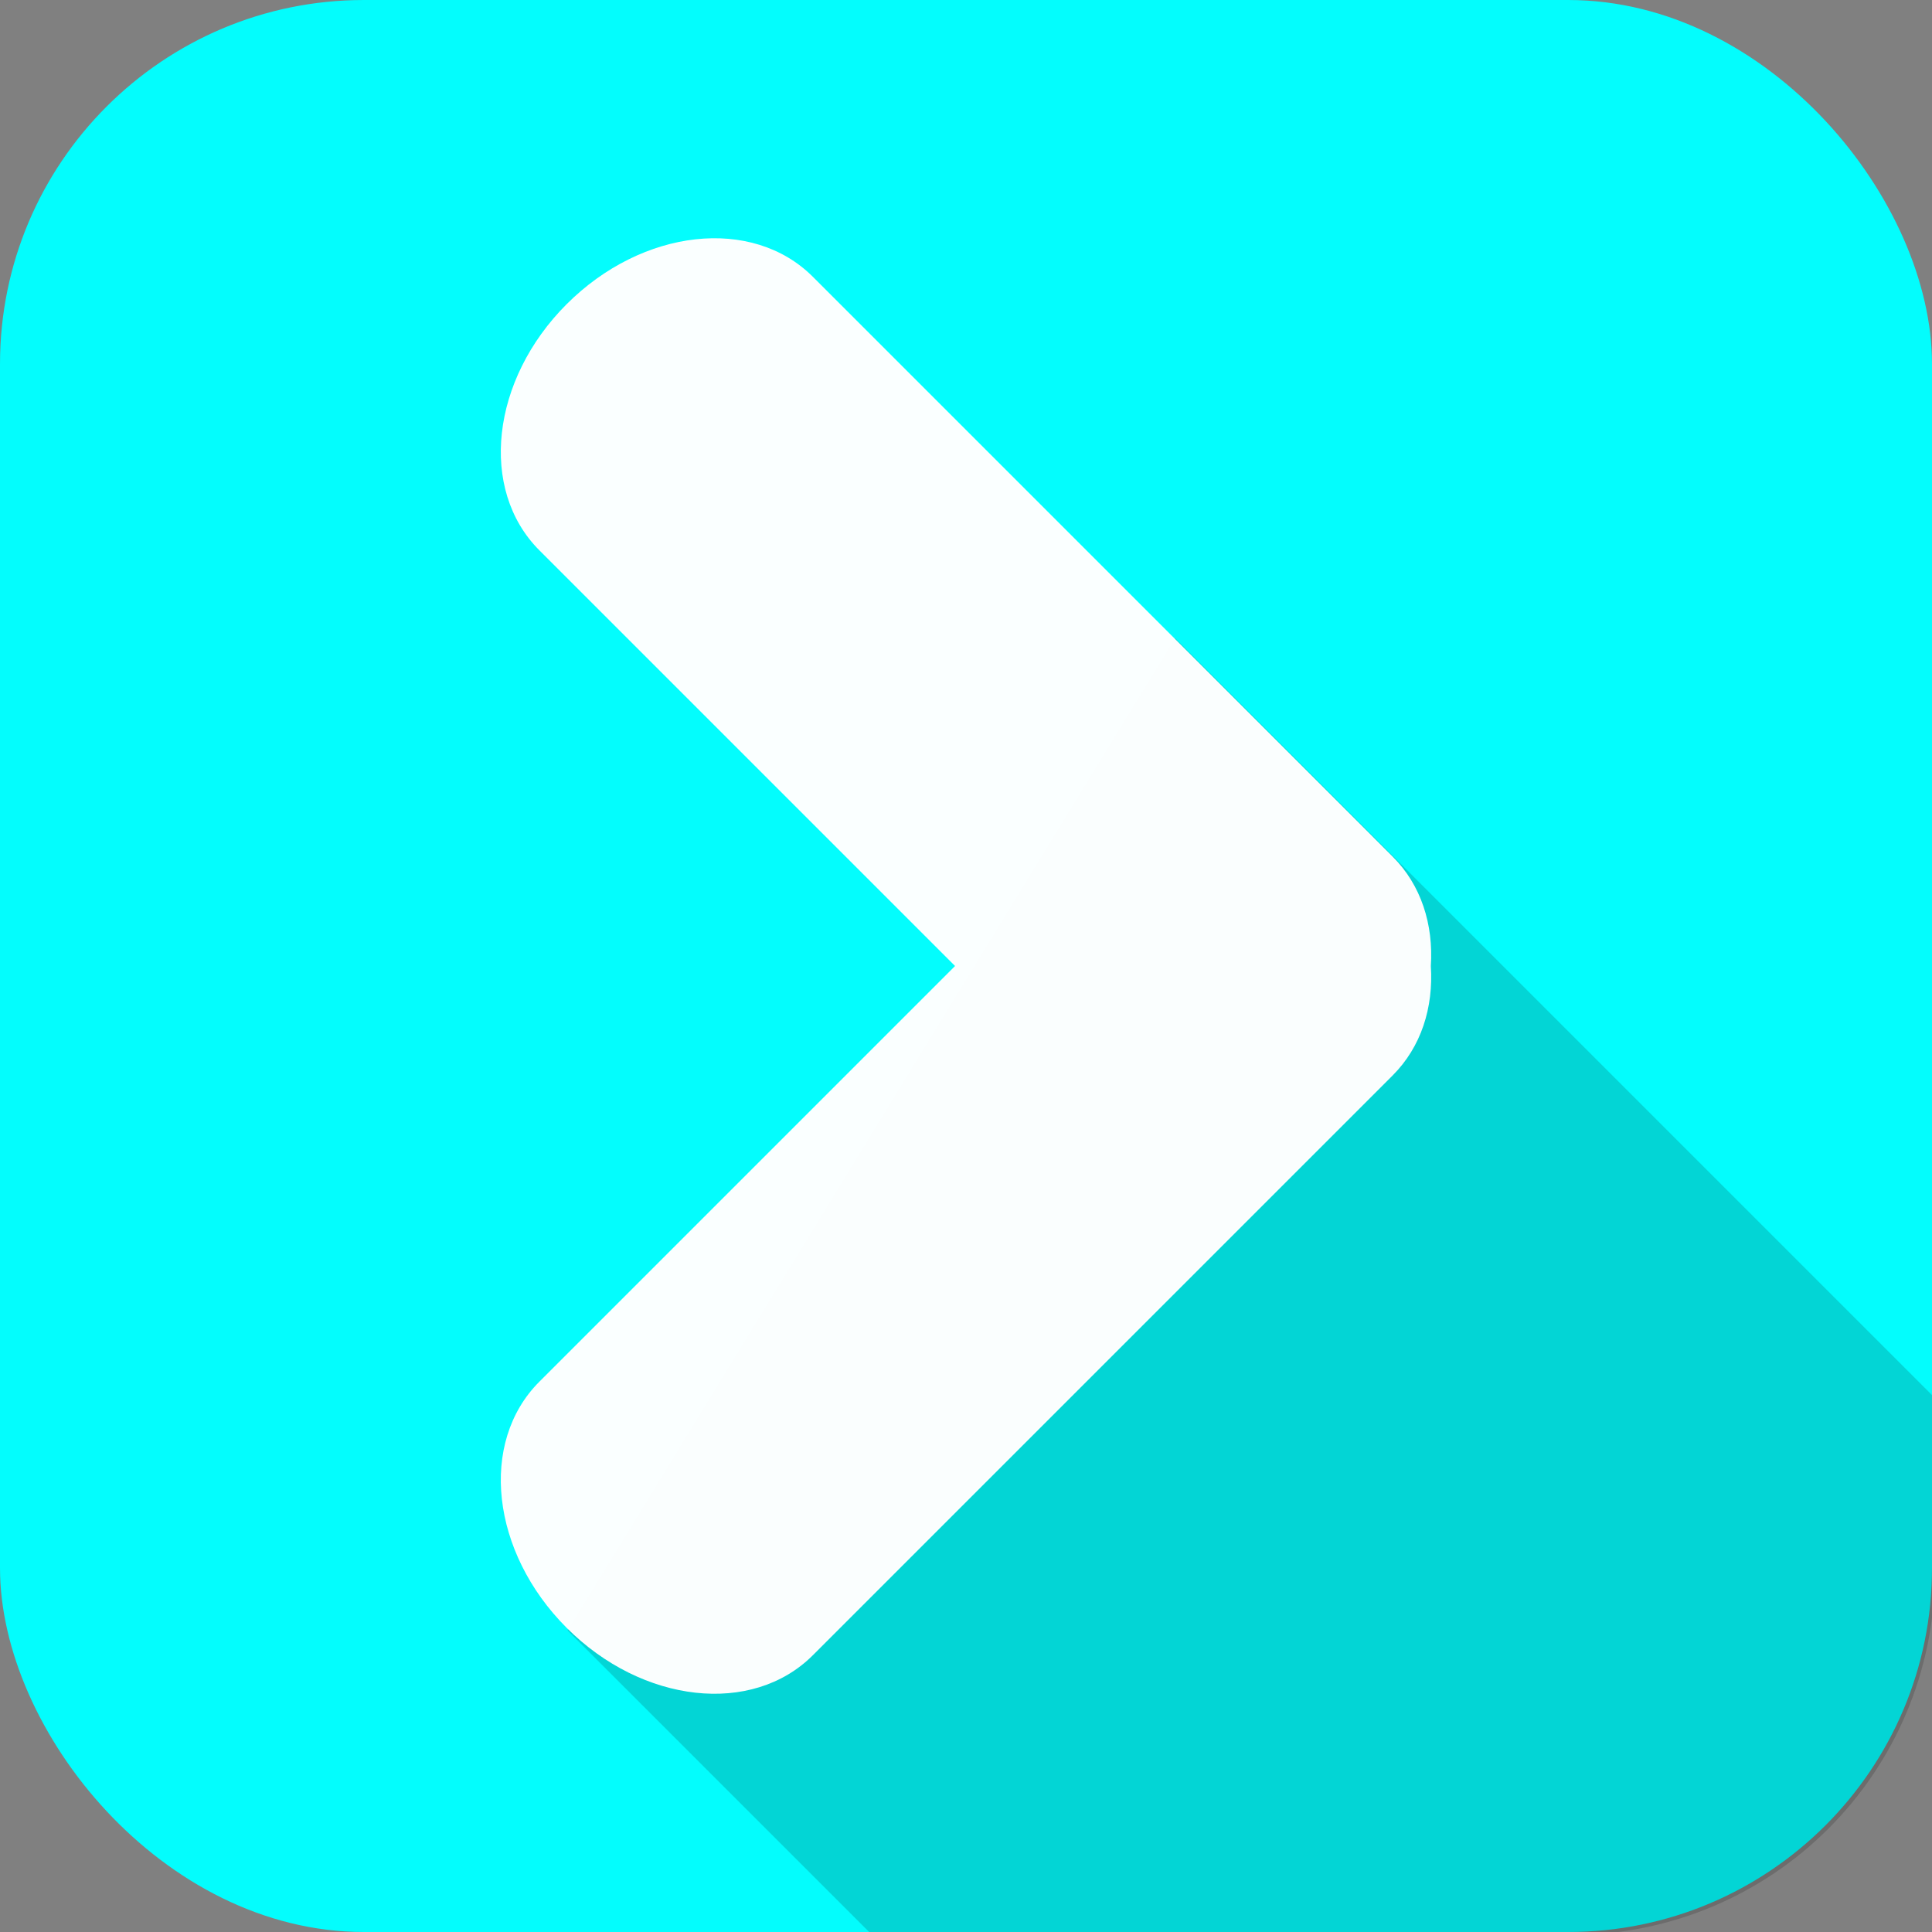<?xml version="1.0" encoding="UTF-8" standalone="no"?>
<svg
   xmlns:dc="http://purl.org/dc/elements/1.1/"
   xmlns:cc="http://creativecommons.org/ns#"
   xmlns:rdf="http://www.w3.org/1999/02/22-rdf-syntax-ns#"
   xmlns:svg="http://www.w3.org/2000/svg"
   xmlns="http://www.w3.org/2000/svg"
   width="105.36mm"
   height="105.36mm"
   version="1.1"
   viewBox="0 0 105.36 105.36"
   id="svg16">
  <rect x="0" y="0" width="105.36" height="105.36" fill="#808080" stroke="none"/>
  <defs
     id="defs20" />
  <rect
     style="fill:#00ffff;fill-opacity:0.978;stroke-width:1"
     id="rect4"
     rx="19.844"
     height="105.36"
     width="105.36"
     y="0"
     x="-2.8421709e-14" />
  <path
     id="path13"
     transform="scale(0.265)"
     d="M 241.822 131.332 L 116.803 335.525 L 179.488 398.211 L 323.211 398.211 C 364.761 398.211 398.211 364.761 398.211 323.211 L 398.211 287.721 L 241.822 131.332 z "
     style="fill:#000000;fill-opacity:0.157;stroke:none;stroke-width:1px;stroke-linecap:butt;stroke-linejoin:miter;stroke-opacity:1" />
  <path
     style="opacity:1;fill:#ffffff;fill-opacity:0.98;stroke:none;stroke-width:15.889;stroke-miterlimit:4;stroke-dasharray:none;stroke-opacity:1"
     d="m 30.904,16.585 c -4.131,4.131 -4.797,10.118 -1.492,13.424 l 22.671,22.671 -22.671,22.671 c -3.305,3.305 -2.64,9.292 1.492,13.424 4.131,4.131 10.118,4.797 13.424,1.492 l 30.129,-30.128 1.491,-1.492 c 1.553,-1.553 2.229,-3.698 2.081,-5.964 0.149,-2.268 -0.527,-4.414 -2.081,-5.968 l -1.491,-1.492 -30.129,-30.129 c -3.305,-3.305 -9.292,-2.64 -13.424,1.492 z"
     id="rect27" />
</svg>
